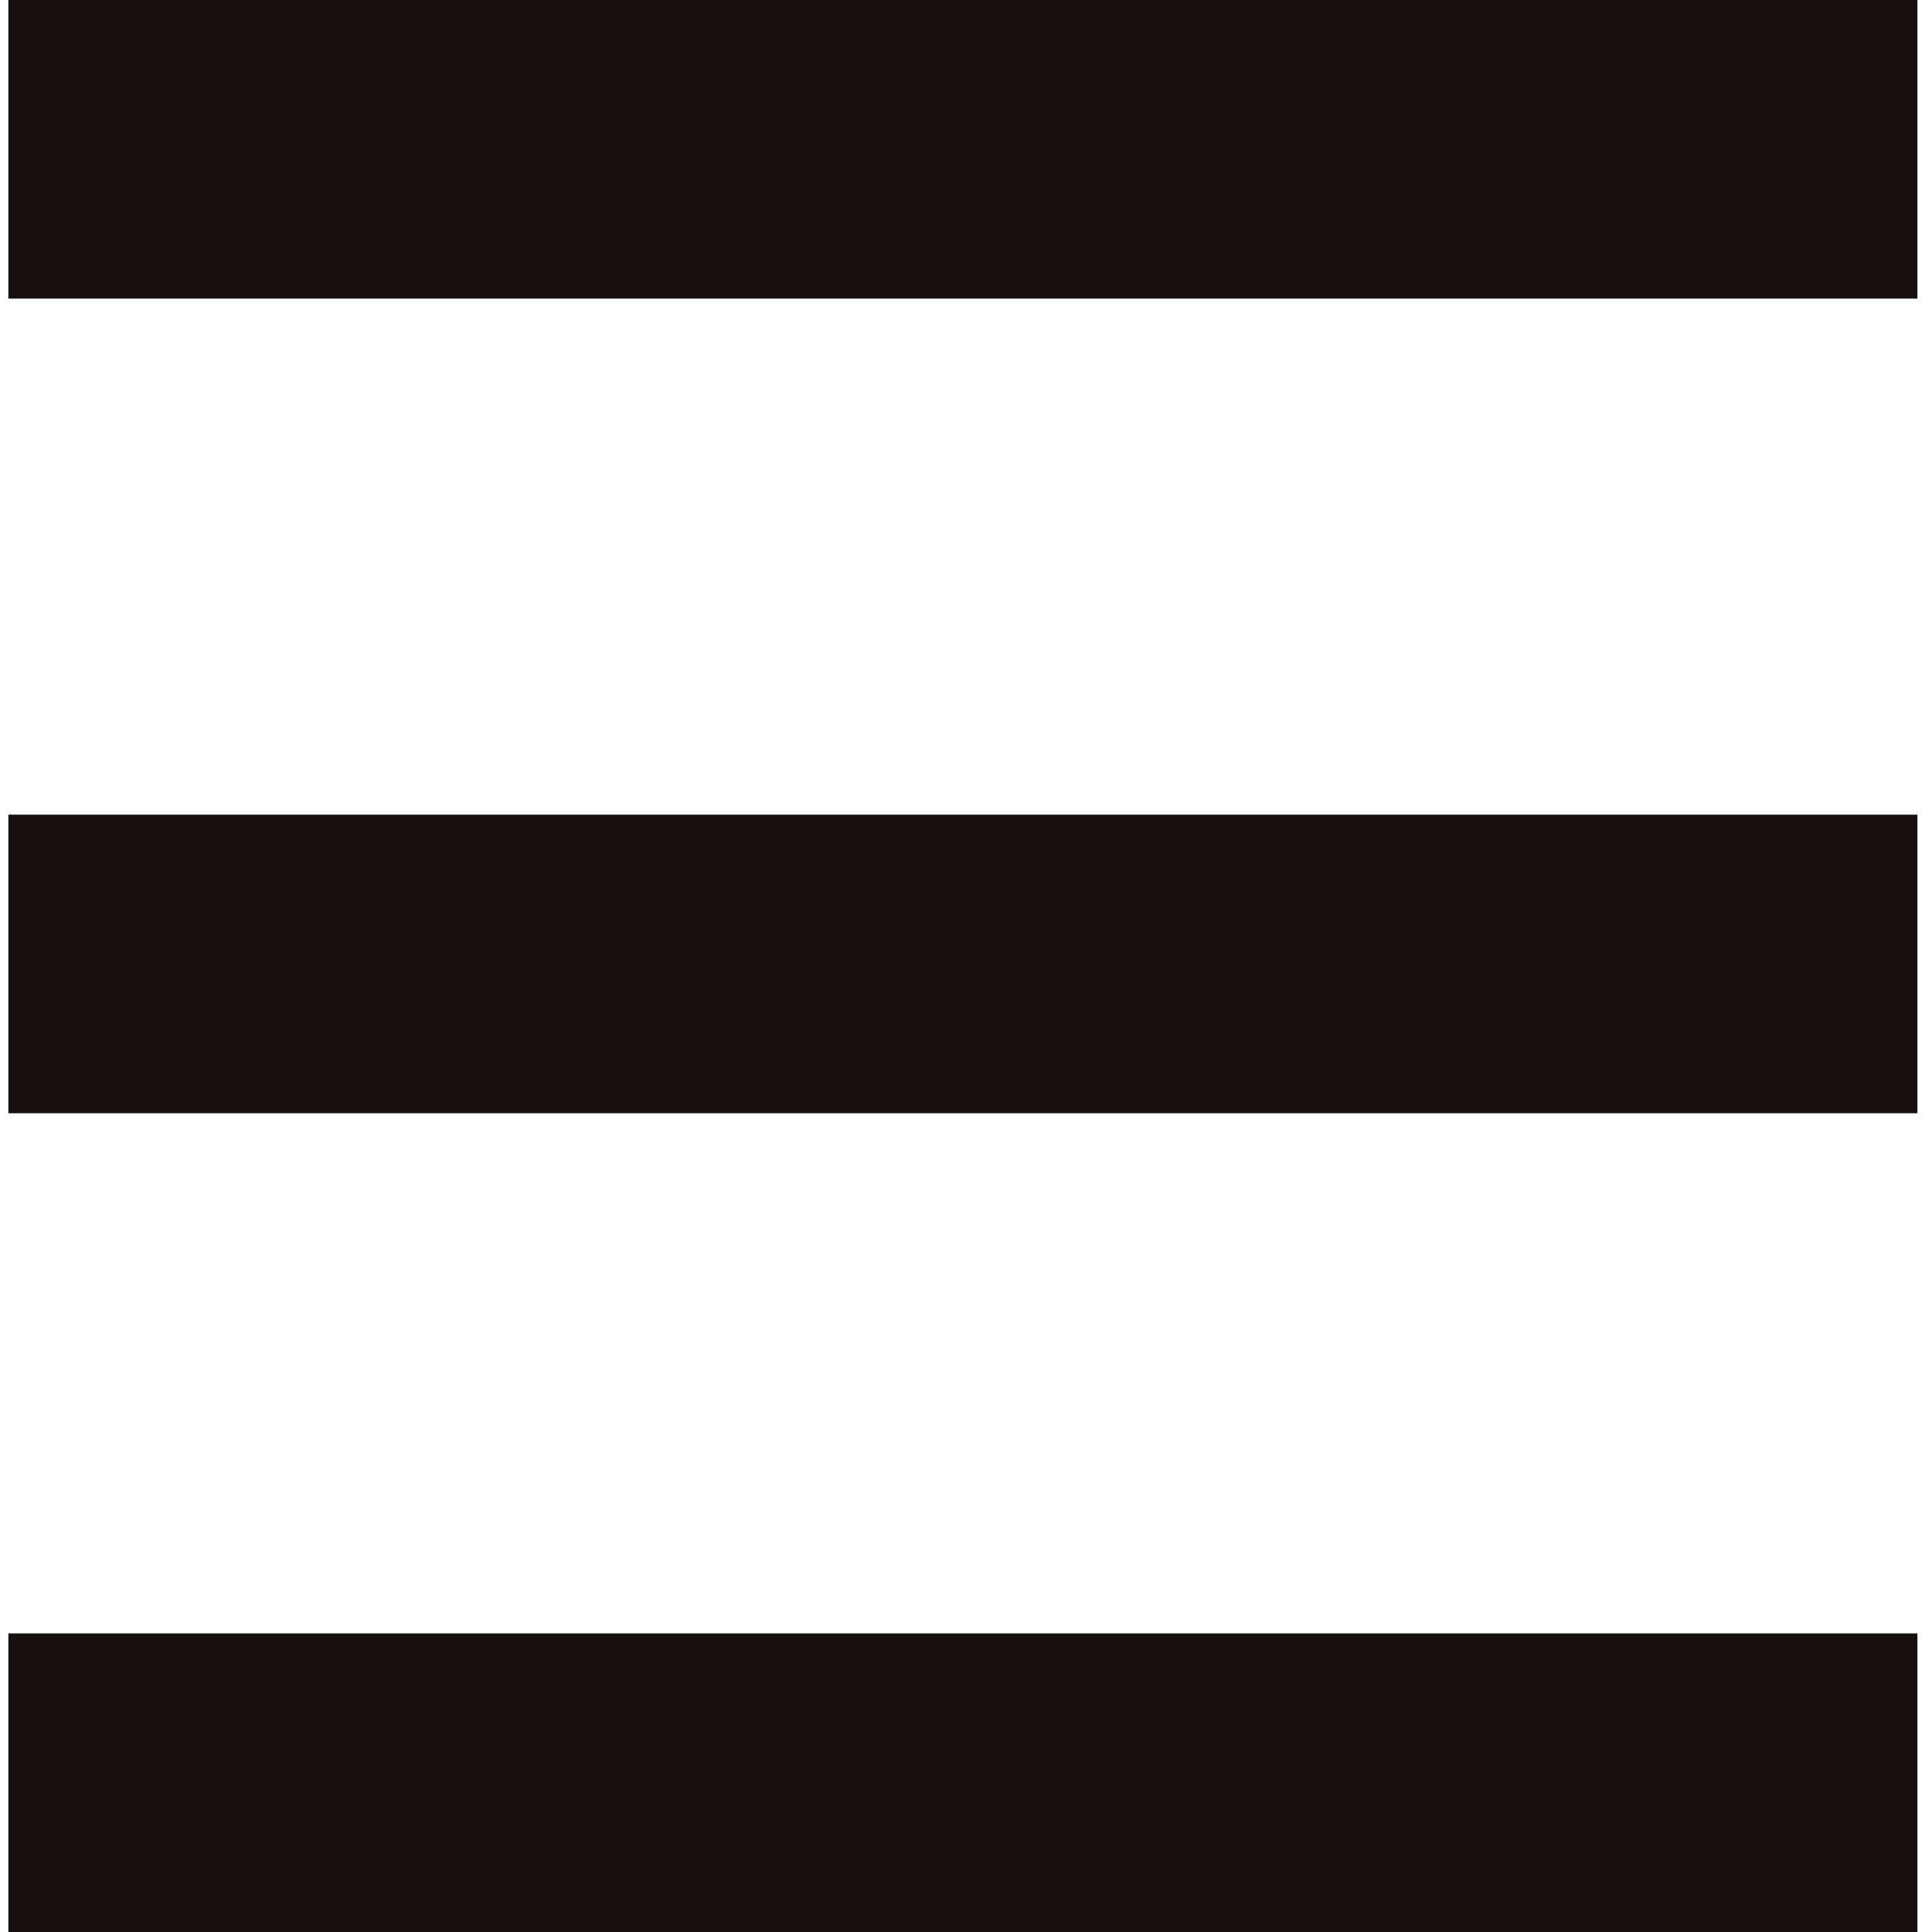 <svg width="18" height="18" viewBox="0 0 18 18" fill="none" xmlns="http://www.w3.org/2000/svg">
<path d="M17.864 0H0.078V2.782H17.864V0Z" fill="#171010"/>
<path d="M17.864 7.59H0.078V10.372H17.864V7.59Z" fill="#171010"/>
<path d="M17.864 15.218H0.078V18H17.864V15.218Z" fill="#171010"/>
</svg>
